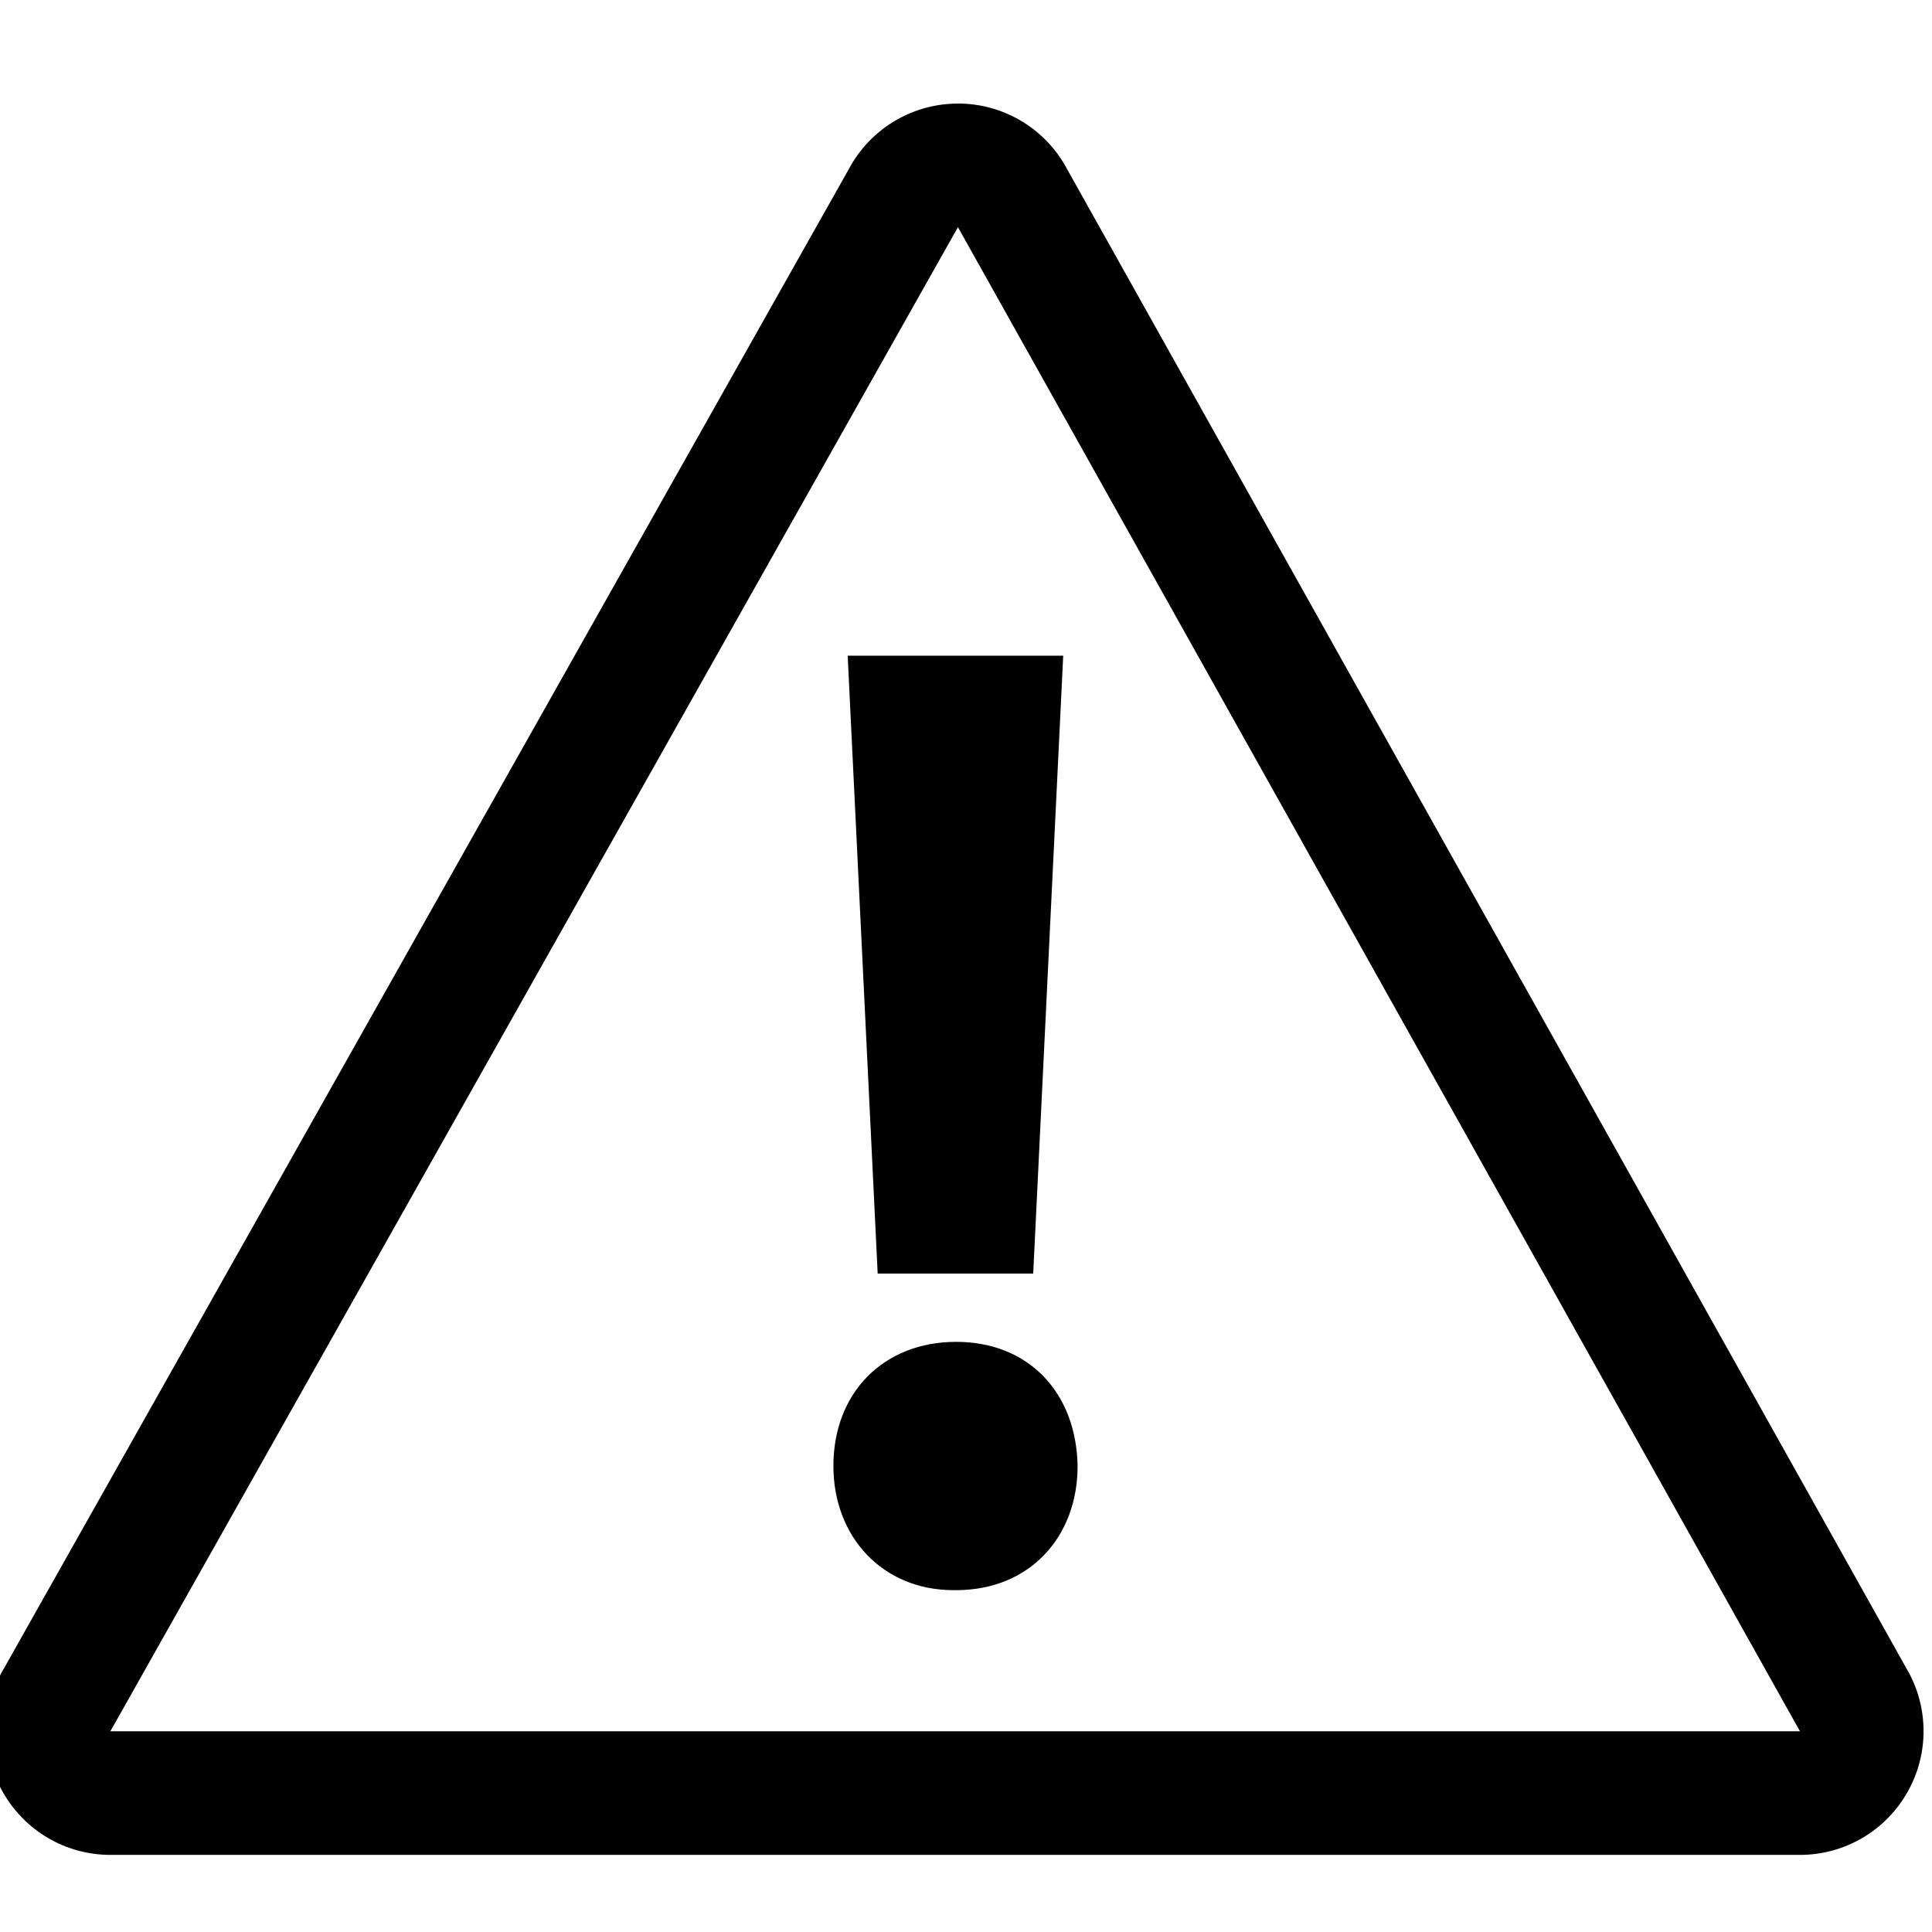 <?xml version="1.0" encoding="UTF-8" standalone="no"?>
<!-- Created with Inkscape (http://www.inkscape.org/) -->

<svg
   xmlns:dc="http://purl.org/dc/elements/1.1/"
   xmlns:cc="http://creativecommons.org/ns#"
   xmlns:rdf="http://www.w3.org/1999/02/22-rdf-syntax-ns#"
   xmlns:svg="http://www.w3.org/2000/svg"
   xmlns="http://www.w3.org/2000/svg"
   xmlns:sodipodi="http://sodipodi.sourceforge.net/DTD/sodipodi-0.dtd"
   xmlns:inkscape="http://www.inkscape.org/namespaces/inkscape"
   width="20"
   height="20"
   viewBox="0 0 20 20"
   id="svg4614"
   version="1.1"
   inkscape:version="0.91 r13725"
   sodipodi:docname="alert.svg">
  <defs
     id="defs4616">
    <clipPath
       id="clipPath3436"
       clipPathUnits="userSpaceOnUse">
      <path
         inkscape:connector-curvature="0"
         id="path3438"
         d="m 0,120.333 736.333,0 L 736.333,0 0,0 0,120.333 Z" />
    </clipPath>
  </defs>
  <sodipodi:namedview
     id="base"
     pagecolor="#ffffff"
     bordercolor="#666666"
     borderopacity="1.0"
     inkscape:pageopacity="0.0"
     inkscape:pageshadow="2"
     inkscape:zoom="22.627417"
     inkscape:cx="23.093766"
     inkscape:cy="9.3746162"
     inkscape:document-units="px"
     inkscape:current-layer="g3746-4"
     showgrid="false"
     inkscape:window-width="1920"
     inkscape:window-height="1027"
     inkscape:window-x="1358"
     inkscape:window-y="-8"
     inkscape:window-maximized="1"
     units="px"
     inkscape:showpageshadow="false"
     borderlayer="false"
     showborder="true"
     fit-margin-top="0"
     fit-margin-left="0"
     fit-margin-right="0"
     fit-margin-bottom="0"
     showguides="true">
    <inkscape:grid
       type="xygrid"
       id="grid4644"
       originx="-0.11"
       originy="-1042.432" />
  </sodipodi:namedview>
  <g
     inkscape:label="Layer 1"
     inkscape:groupmode="layer"
     id="layer1"
     transform="translate(-0.11,10.07)">
    <g
       transform="matrix(0.469,0,0,0.469,-146.381,-22.847)"
       id="g3746-4"
       style="fill:#ff4e00;fill-opacity:1">
      <g
         id="g3512"
         transform="matrix(1.391,0,0,-1.391,314.784,65.456)"
         style="fill:#000000">
        <path
           inkscape:connector-curvature="0"
           d="M 0,0 13.449,23.867 26.81,0 0,0 Z M 28.547,0.913 15.185,24.781 c -0.329,0.626 -0.973,1.028 -1.682,1.047 -0.017,0 -0.035,0 -0.054,0 -0.689,0 -1.328,-0.361 -1.684,-0.955 L -1.684,1.006 C -2.045,0.4 -2.054,-0.353 -1.705,-0.968 -1.357,-1.582 -0.706,-1.962 0,-1.962 l 26.81,0 c 0.687,0 1.324,0.36 1.677,0.947 0.357,0.588 0.379,1.319 0.06,1.928"
           style="fill:#000000;fill-opacity:1;fill-rule:nonzero;stroke:none"
           id="path3514" />
      </g>
      <g
         id="g3516"
         transform="matrix(1.391,0,0,-1.391,333.451,56.861)"
         style="fill:#000000">
        <path
           inkscape:connector-curvature="0"
           d="m 0,0 c -1.146,0 -1.947,-0.801 -1.947,-1.97 0,-1.124 0.78,-1.97 1.904,-1.97 l 0.043,0 c 1.169,0 1.928,0.846 1.928,1.97 C 1.907,-0.801 1.148,0 0,0"
           style="fill:#000000;fill-opacity:1;fill-rule:nonzero;stroke:none"
           id="path3518" />
      </g>
      <g
         id="g3520"
         transform="matrix(1.391,0,0,-1.391,331.72,55.354)"
         style="fill:#000000">
        <path
           inkscape:connector-curvature="0"
           d="m 0,0 2.468,0 0.476,9.805 -3.42,0 L 0,0 Z"
           style="fill:#000000;fill-opacity:1;fill-rule:nonzero;stroke:none"
           id="path3522" />
      </g>
    </g>
  </g>
</svg>
